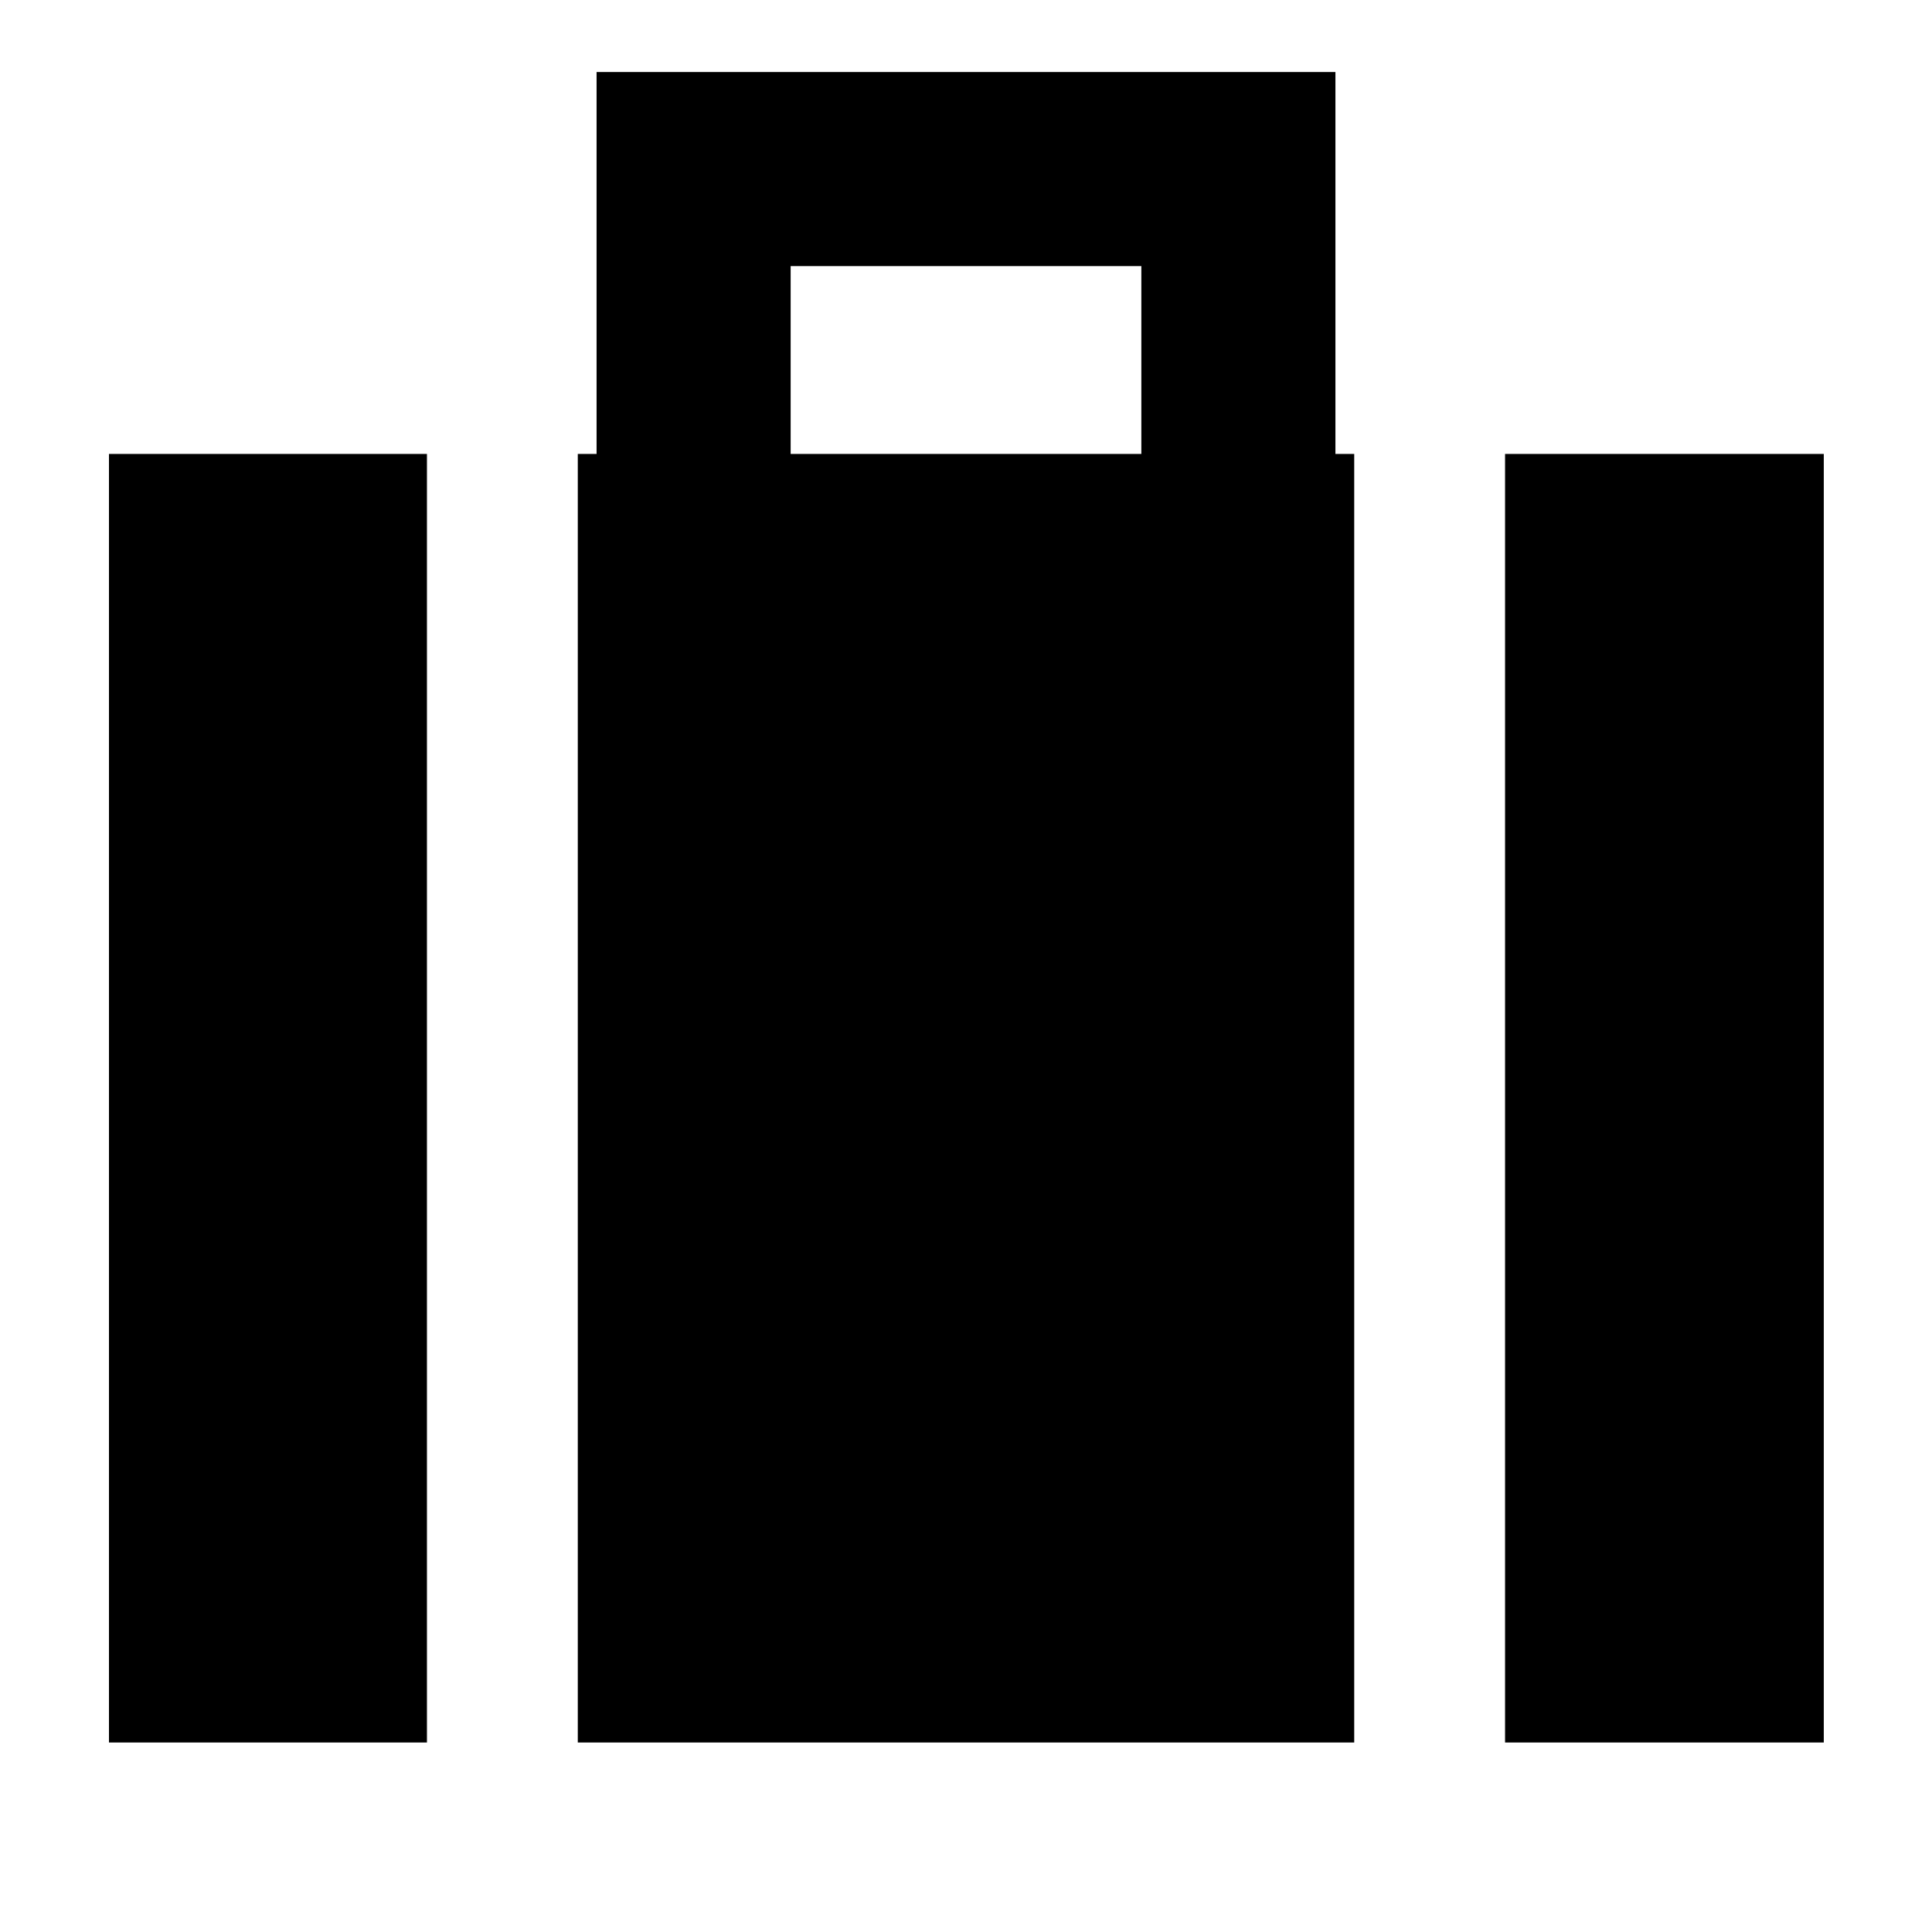 <svg xmlns="http://www.w3.org/2000/svg" height="40" viewBox="0 -960 960 960" width="40"><path d="M747.854-94.145V-734.45h158.378v640.304H747.854ZM392.87-734.45h174.26v-93.334H392.87v93.334ZM287.101-94.145V-734.45h9.334v-189.769h367.13v189.769h9.334v640.304H287.101Zm-232.956 0V-734.45h158.001v640.304h-158Z"/></svg>